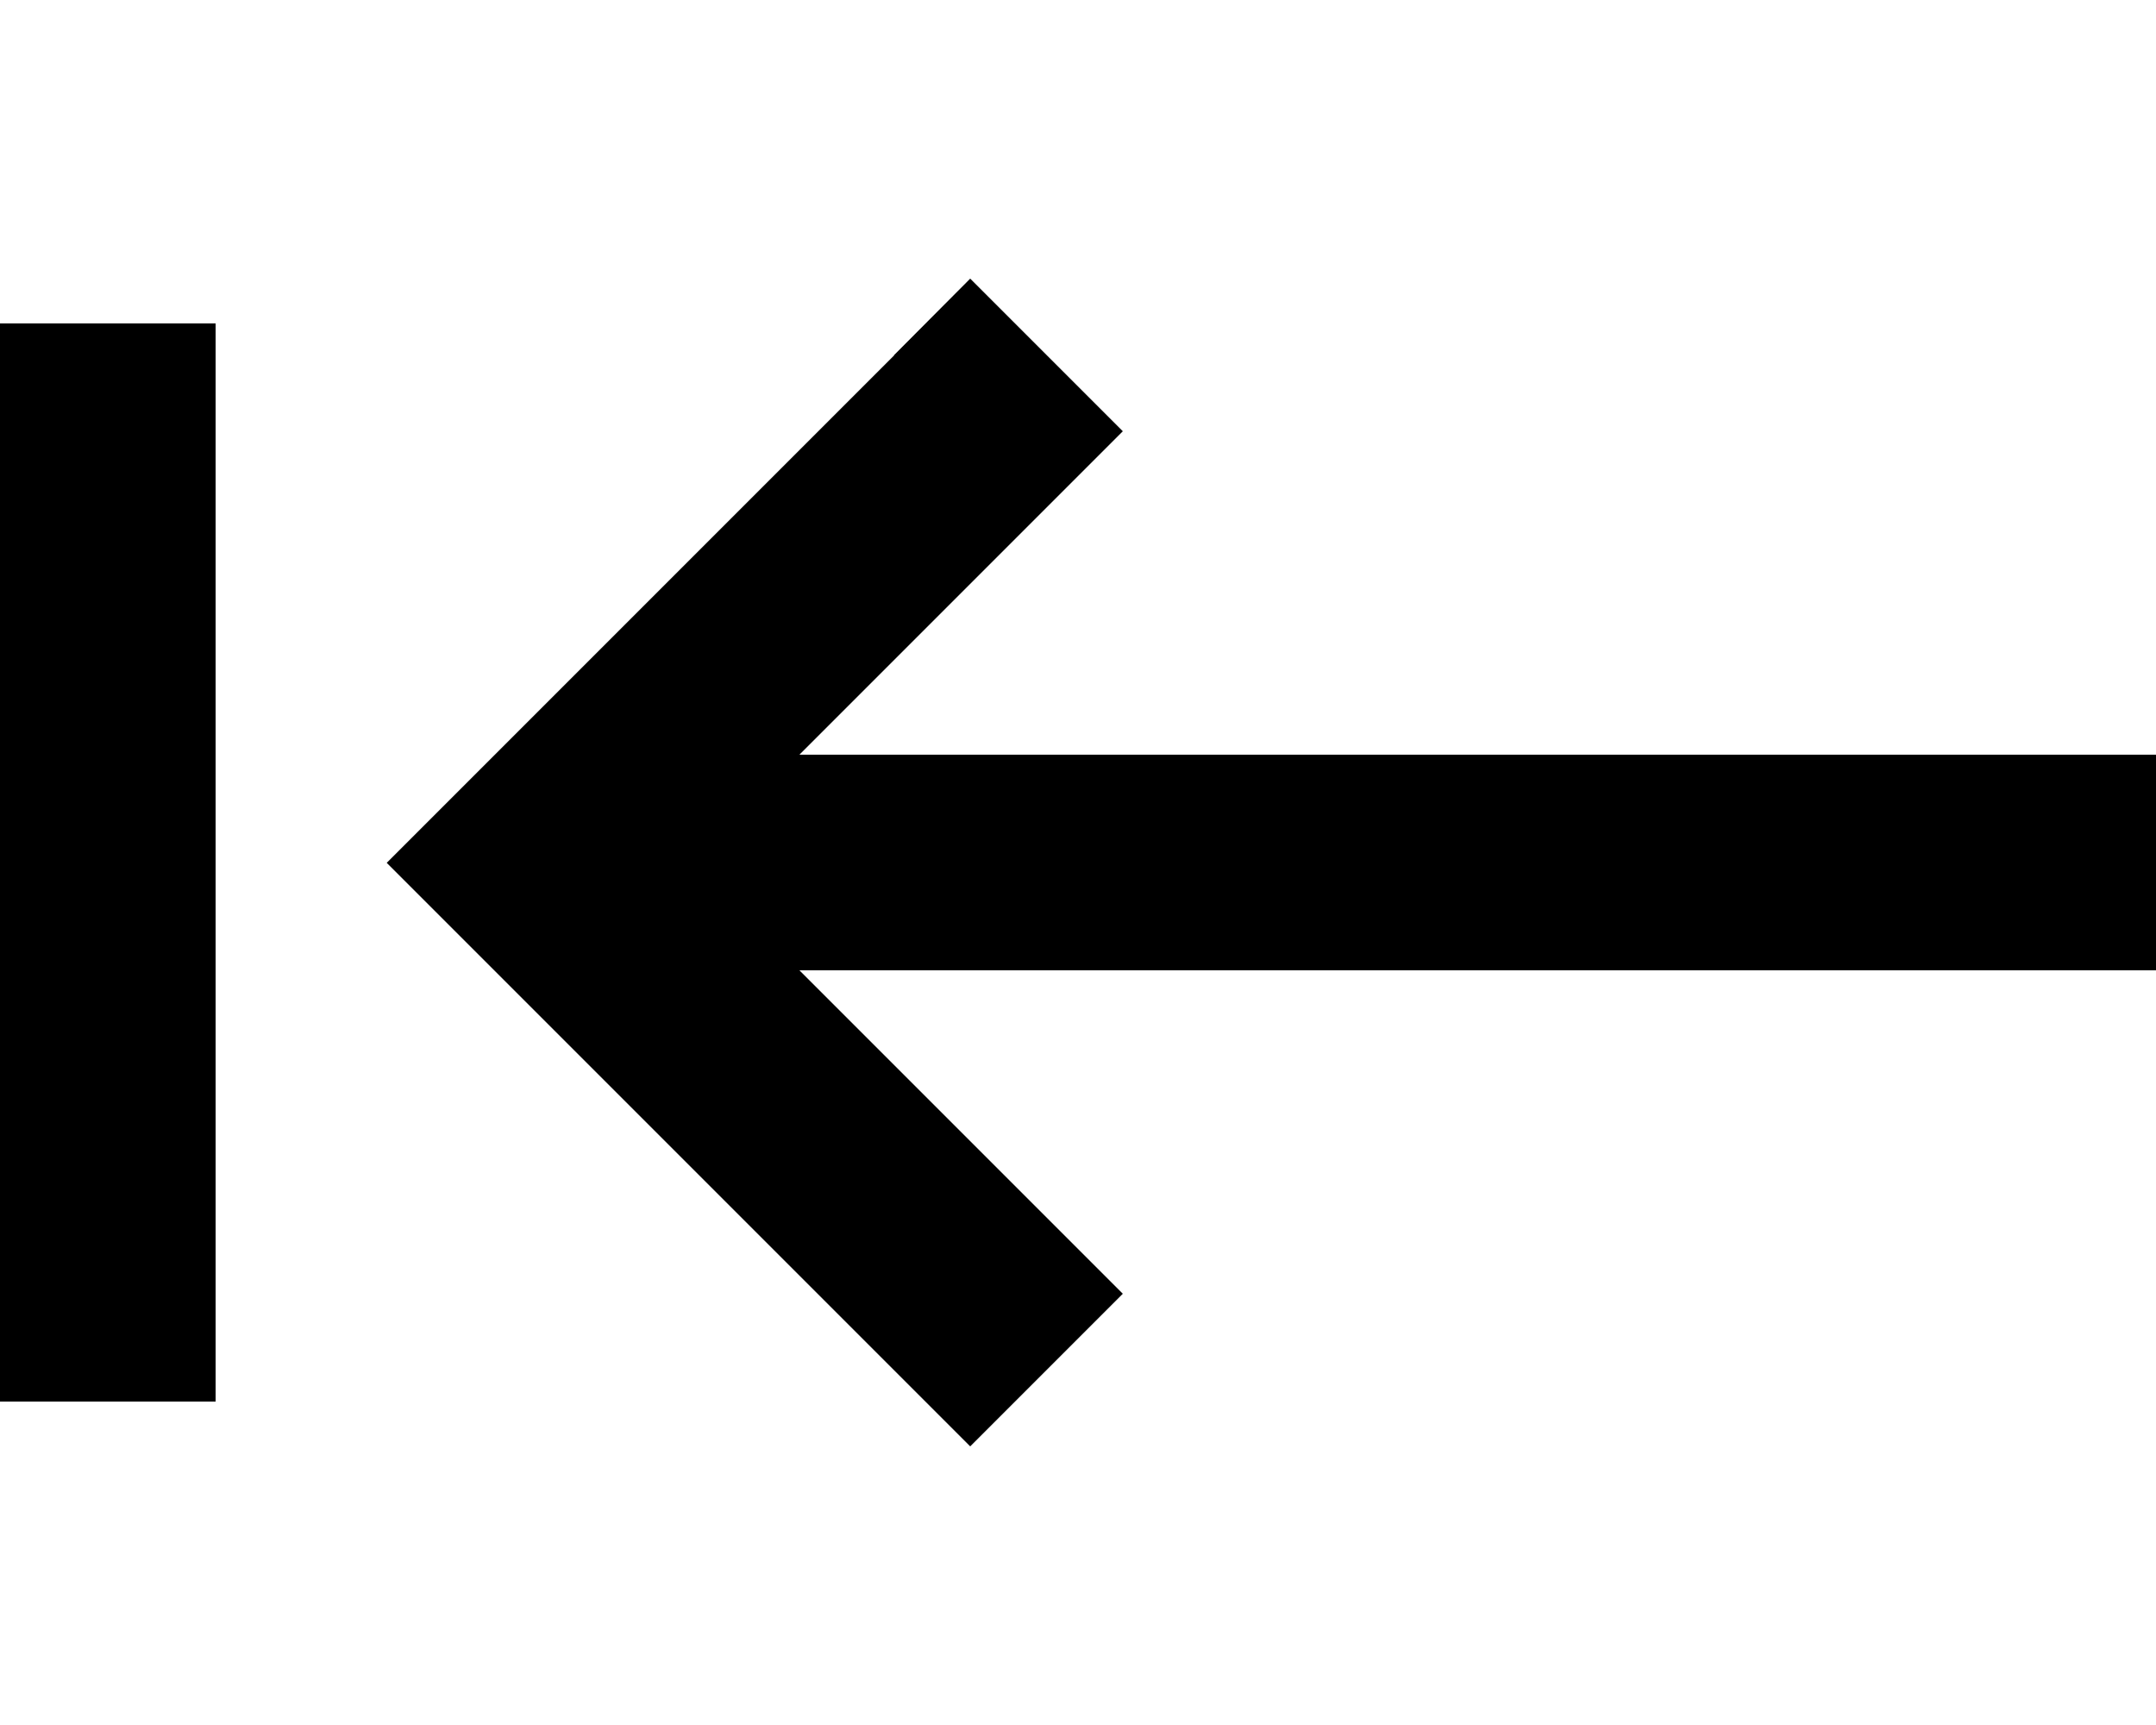 <svg xmlns="http://www.w3.org/2000/svg" viewBox="0 0 640 512"><!--! Font Awesome Pro 7.1.0 by @fontawesome - https://fontawesome.com License - https://fontawesome.com/license (Commercial License) Copyright 2025 Fonticons, Inc. --><path fill="currentColor" d="M265.4 105.4L288 82.7 333.3 128c-6.6 6.6-38.6 38.6-96 96l402.7 0 0 64-402.7 0c57.4 57.4 89.4 89.4 96 96l-45.3 45.3-150.6-150.6-22.6-22.6 22.6-22.6 128-128zM0 128l0-32 64 0 0 320-64 0 0-288z"/></svg>